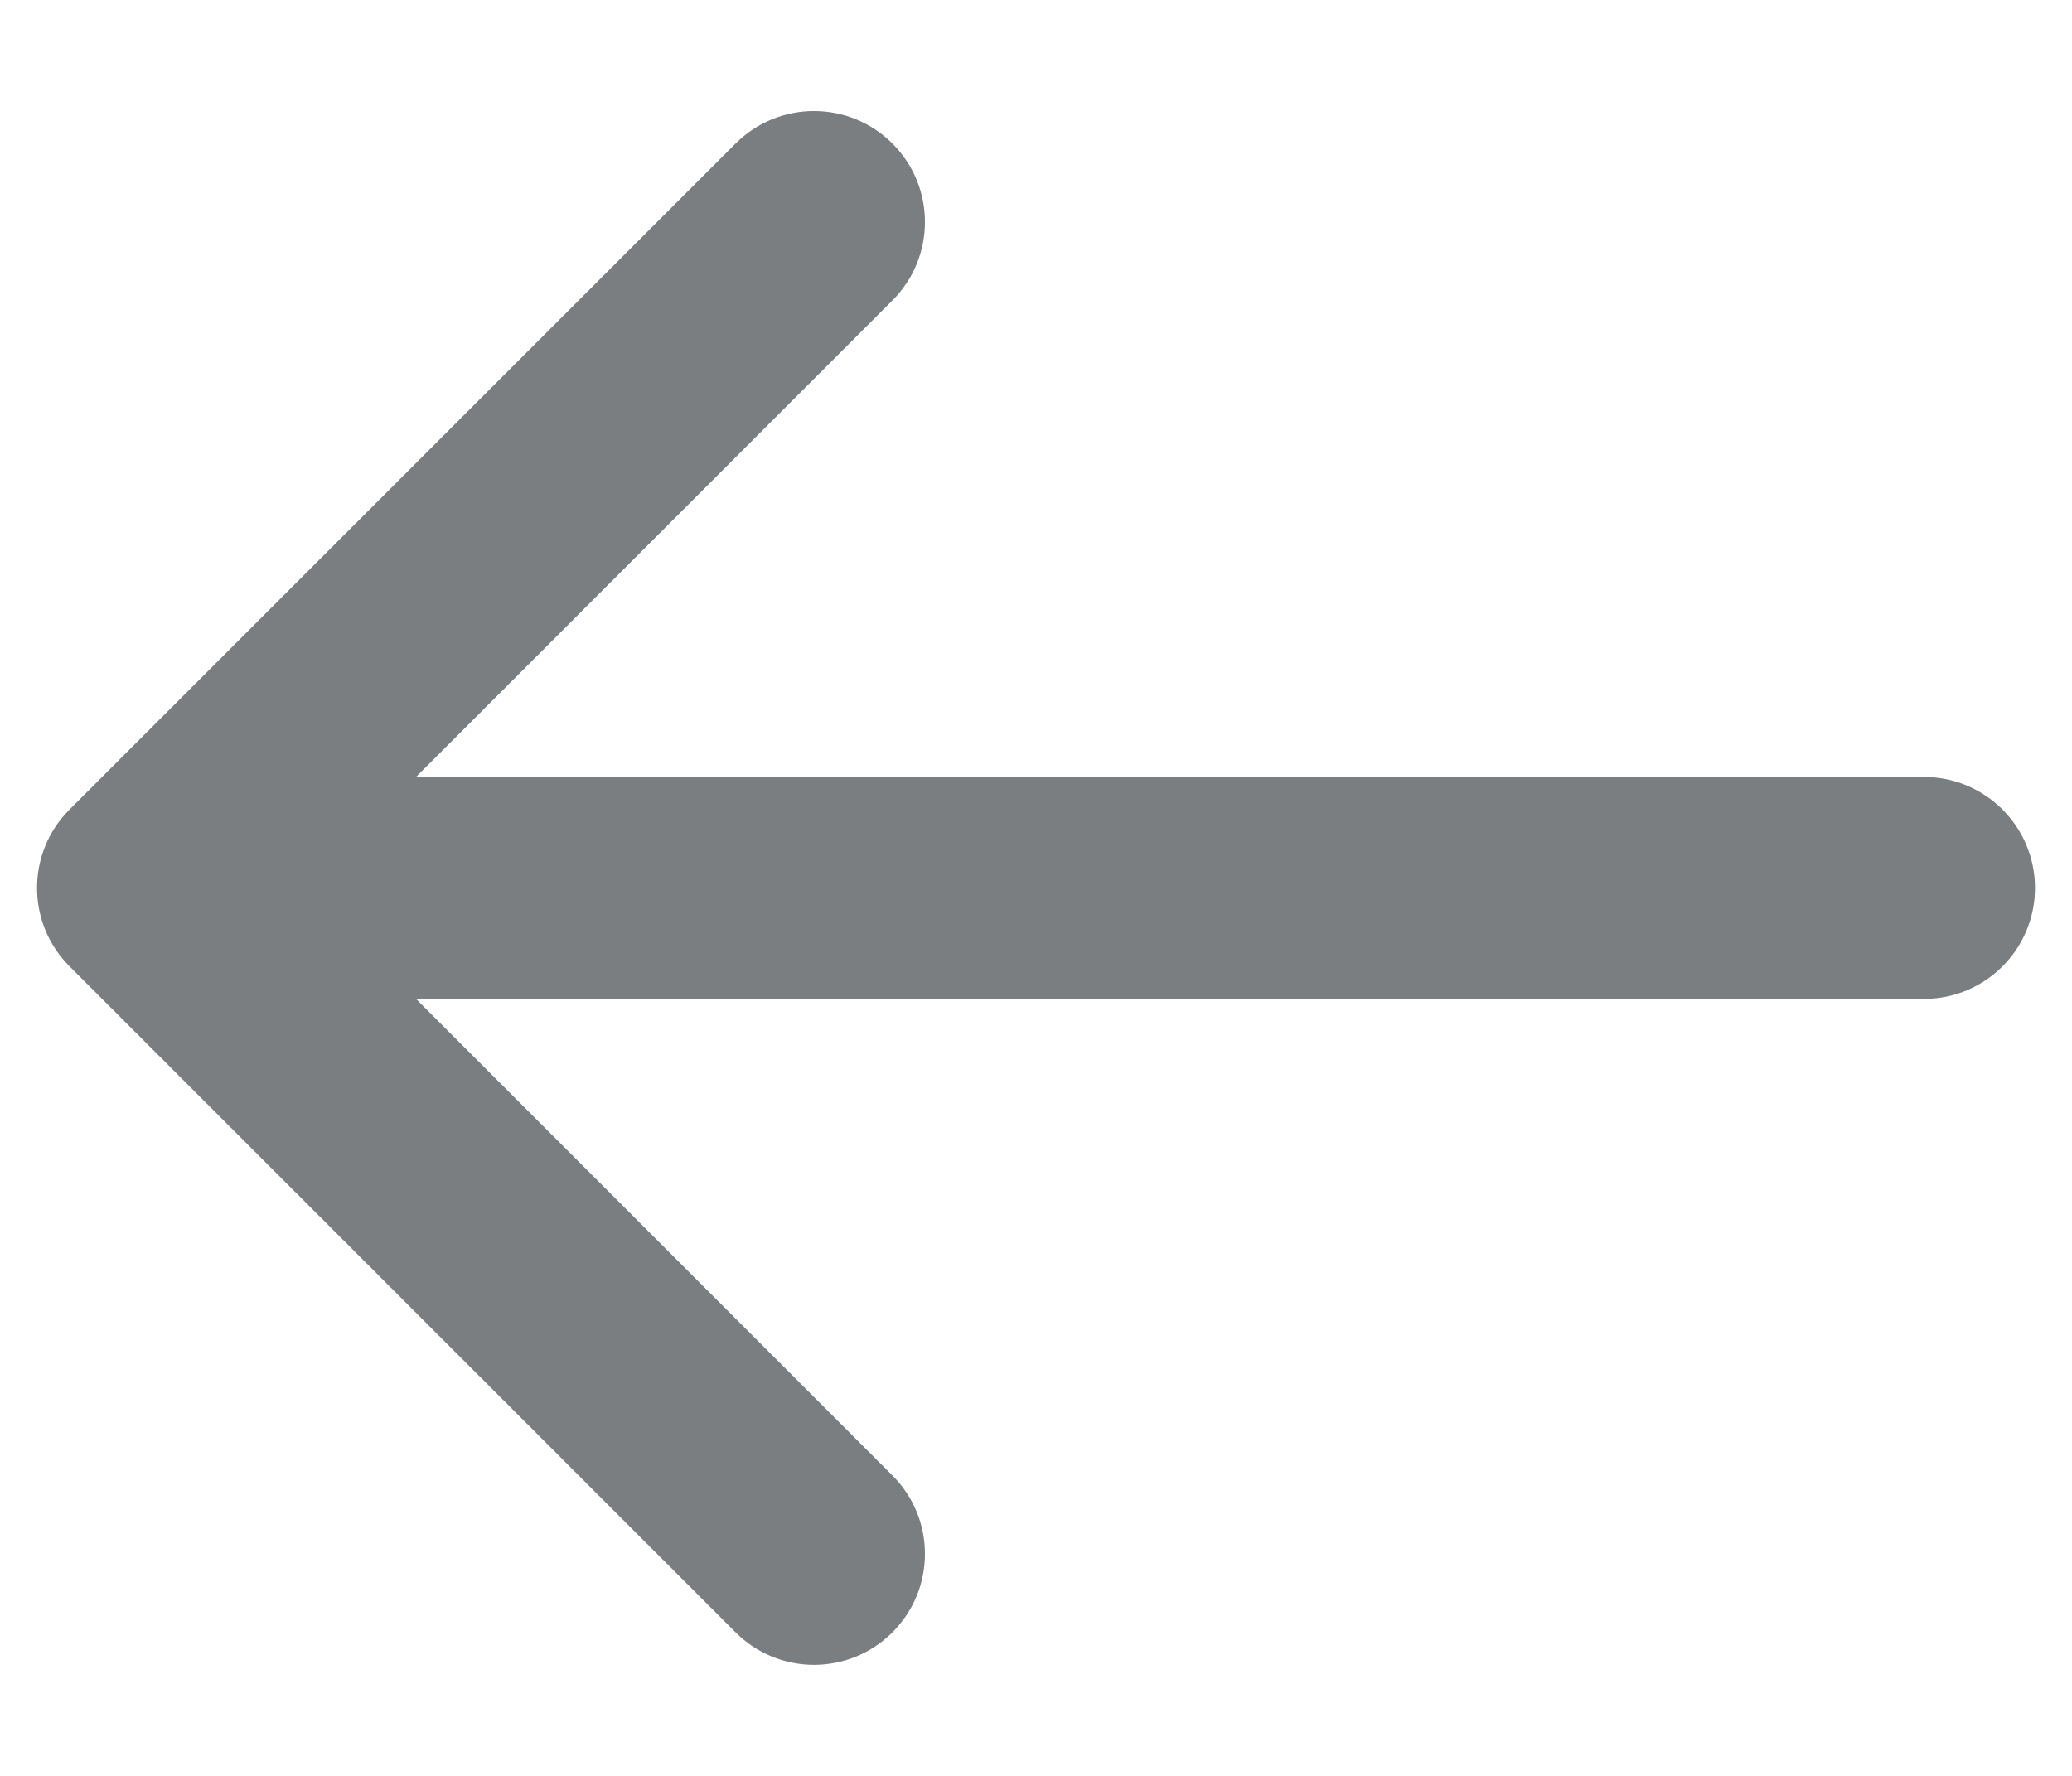 <?xml version="1.0" encoding="UTF-8"?>
<svg width="14px" height="12px" viewBox="0 0 14 12" version="1.1" xmlns="http://www.w3.org/2000/svg" xmlns:xlink="http://www.w3.org/1999/xlink">
    <!-- Generator: sketchtool 55.1 (78136) - https://sketchapp.com -->
    <title>5EFA747F-8502-4A49-B642-1C4E3BBFA1CE</title>
    <desc>Created with sketchtool.</desc>
    <defs>
        <path d="M4.811,9.75 L8.03,12.97 C8.323,13.263 8.323,13.737 8.03,14.03 C7.737,14.323 7.263,14.323 6.97,14.03 L2.47,9.53 C2.177,9.237 2.177,8.763 2.47,8.47 L6.97,3.97 C7.263,3.677 7.737,3.677 8.03,3.97 C8.323,4.263 8.323,4.737 8.03,5.03 L4.811,8.25 L15,8.25 C15.414,8.25 15.75,8.586 15.75,9 C15.75,9.414 15.414,9.75 15,9.75 L4.811,9.75 Z" id="path-1"></path>
    </defs>
    <g id="Page-1" stroke="none" stroke-width="1" fill="none" fill-rule="evenodd">
        <g id="1.-Management-Tool-PCP" transform="translate(-985, -180)">
            <g id="Pagination" transform="translate(983, 172)">
                <g id="Icon/arrow-right-Copy-2" transform="translate(0, 5)">
                    <mask id="mask-2" fill="white">
                        <use xlink:href="#path-1"></use>
                    </mask>
                    <use id="Shape" fill="#7A7E81" fill-rule="nonzero" xlink:href="#path-1"></use>
                </g>
            </g>
        </g>
    </g>
</svg>